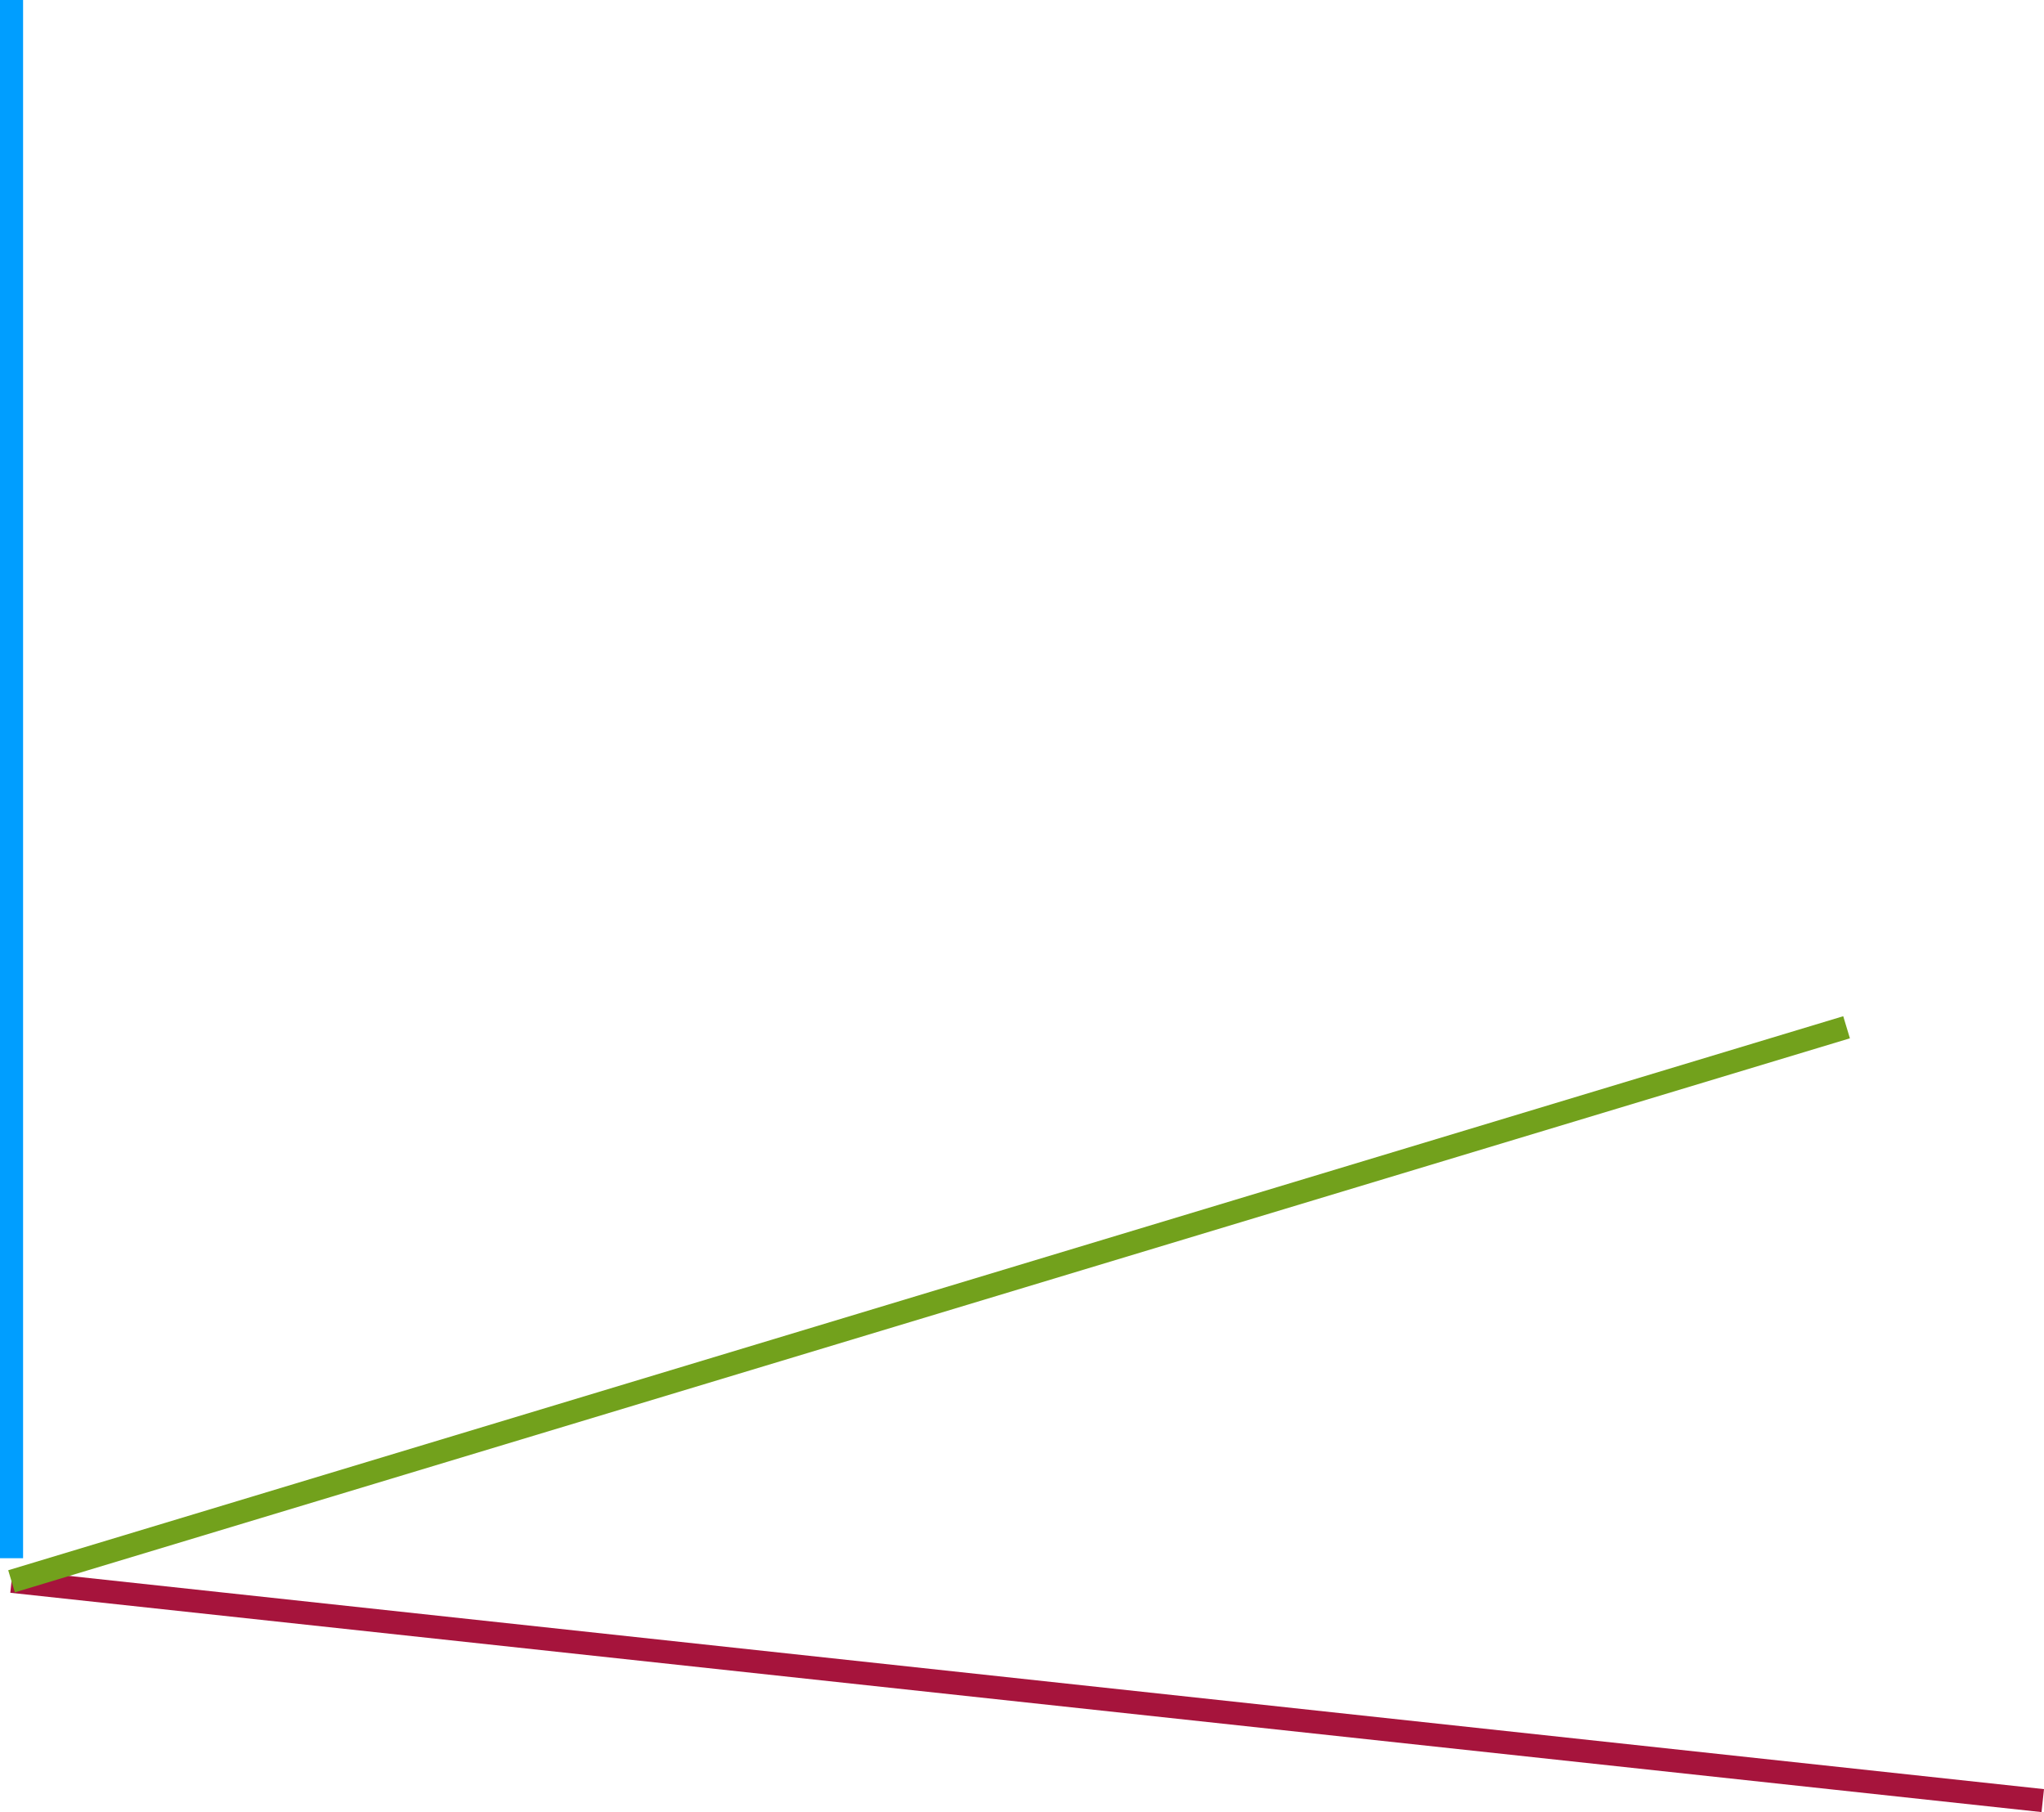 <svg width="177.107" height="156.994" viewBox="0 0 177.107 156.994" fill="none" xmlns="http://www.w3.org/2000/svg" xmlns:xlink="http://www.w3.org/1999/xlink">
	<desc>
			Created with Pixso.
	</desc>
	<defs/>
	<path id="矢量 14" d="M1 137L177 156" stroke="#A6143C" stroke-opacity="1" stroke-width="2"/>
	<path id="矢量 15" d="M1 137L160 89" stroke="#72A11C" stroke-opacity="1" stroke-width="2"/>
	<path id="矢量 16" d="M1 0L1 135" stroke="#009EFF" stroke-opacity="1" stroke-width="2"/>
</svg>
